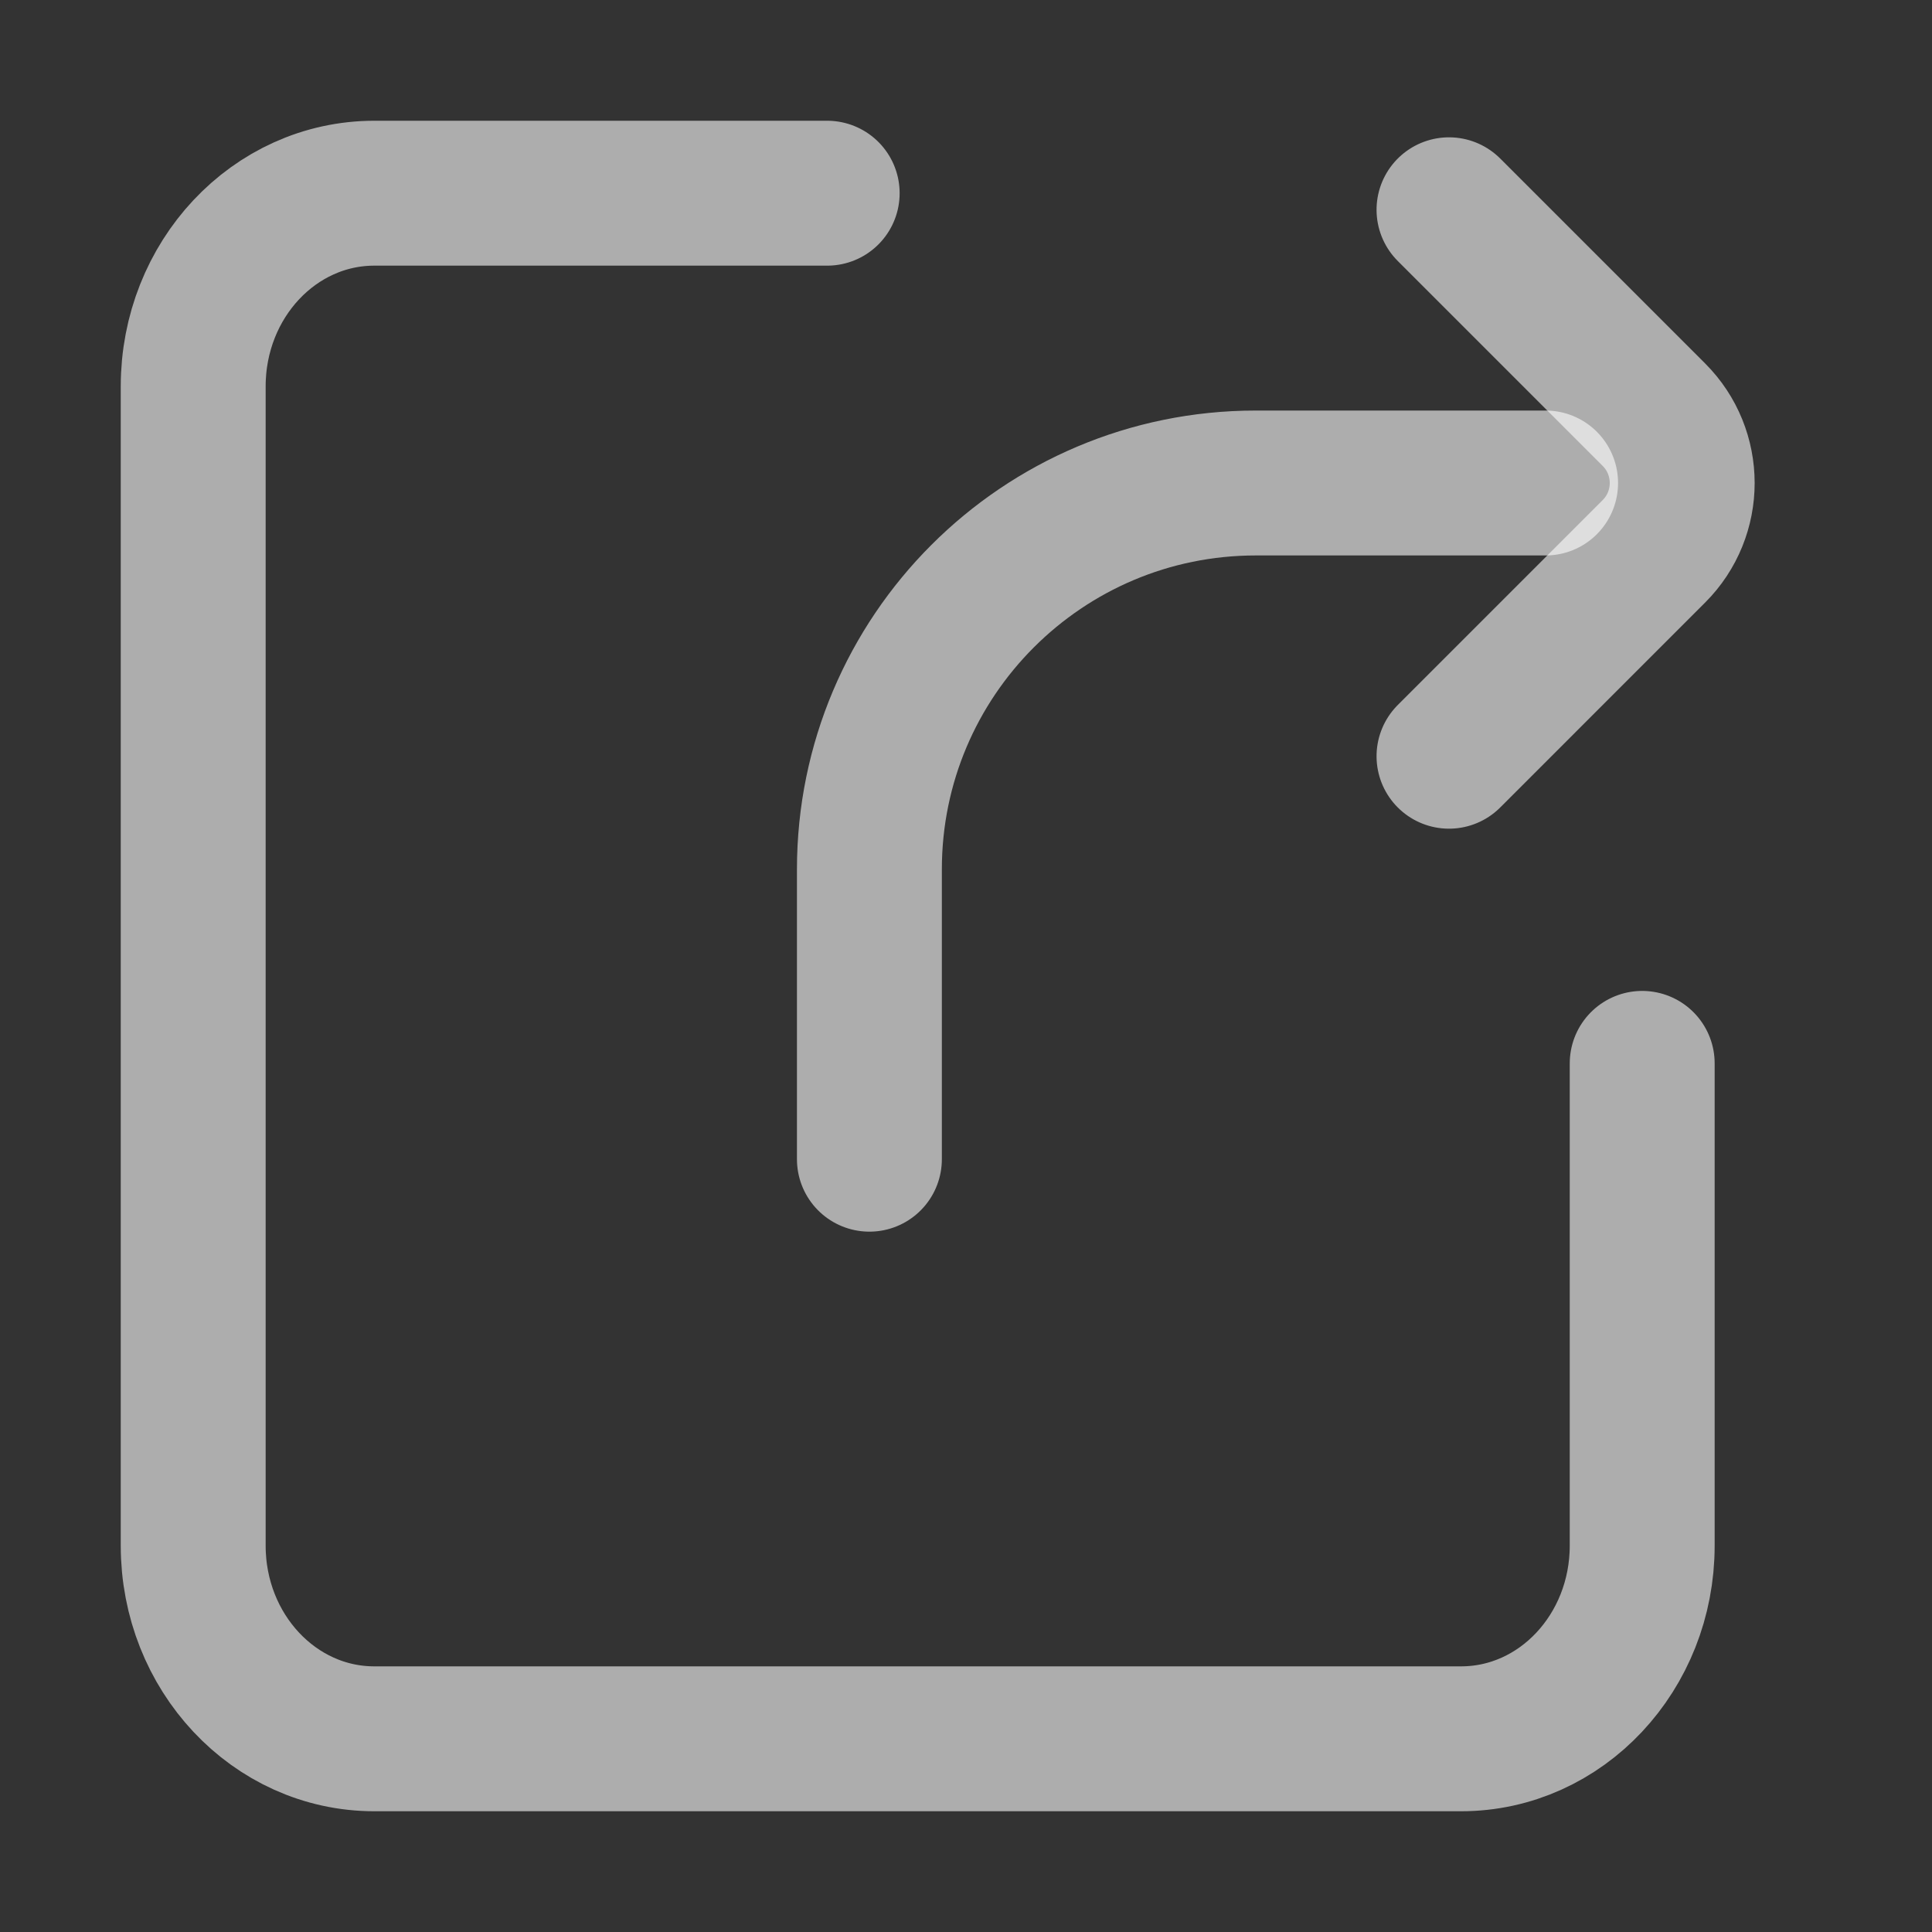 <?xml version="1.0" encoding="UTF-8"?>
<svg width="20px" height="20px" viewBox="0 0 20 20" version="1.1" xmlns="http://www.w3.org/2000/svg" xmlns:xlink="http://www.w3.org/1999/xlink">
    <rect x="0" y="0" width="20" height="20" fill="#333333" stroke="none"/>
    <!-- Generator: Sketch 59.1 (86144) - https://sketch.com -->
    <title>切片</title>
    <desc>Created with Sketch.</desc>
    <g id="深色" stroke="none" stroke-width="1" fill="none" fill-rule="evenodd">
        <g id="分机管理" transform="translate(-289, -469)">
            <g id="编组">
                <g id="分组-5" transform="translate(10, 301)">
                    <g id="分组" transform="translate(0, 134)">
                        <g id="icon_转发_dark" transform="translate(279, 34)">
                            <g id="icon_转发">
                                <rect id="矩形" fill="#FFFFFF" opacity="0" x="0" y="0" width="20" height="20"></rect>
                                <path d="M17,11.008 L17,16 C17,17.105 16.161,18 15.125,18 L3.875,18 C2.839,18 2,17.105 2,16 L2,4 C2,2.895 2.839,2 3.875,2 L8.563,2" id="路径" stroke="#FFFFFF" stroke-width="1.5" opacity="0.6" stroke-linecap="round"></path>
                                <path d="M9,12 L9,9 C9,6.791 10.791,5 13,5 L16,5 L16,5" id="路径" stroke="#FFFFFF" stroke-width="1.5" opacity="0.6" stroke-linecap="round"></path>
                                <path d="M13,7 L13,4 C13,3.448 13.448,3 14,3 L17,3 L17,3" id="路径-copy" stroke="#FFFFFF" stroke-width="1.5" opacity="0.6" stroke-linecap="round" transform="translate(15, 5) rotate(-225) translate(-15, -5) "></path>
                            </g>
                        </g>
                    </g>
                </g>
            </g>
        </g>
    </g>
</svg>